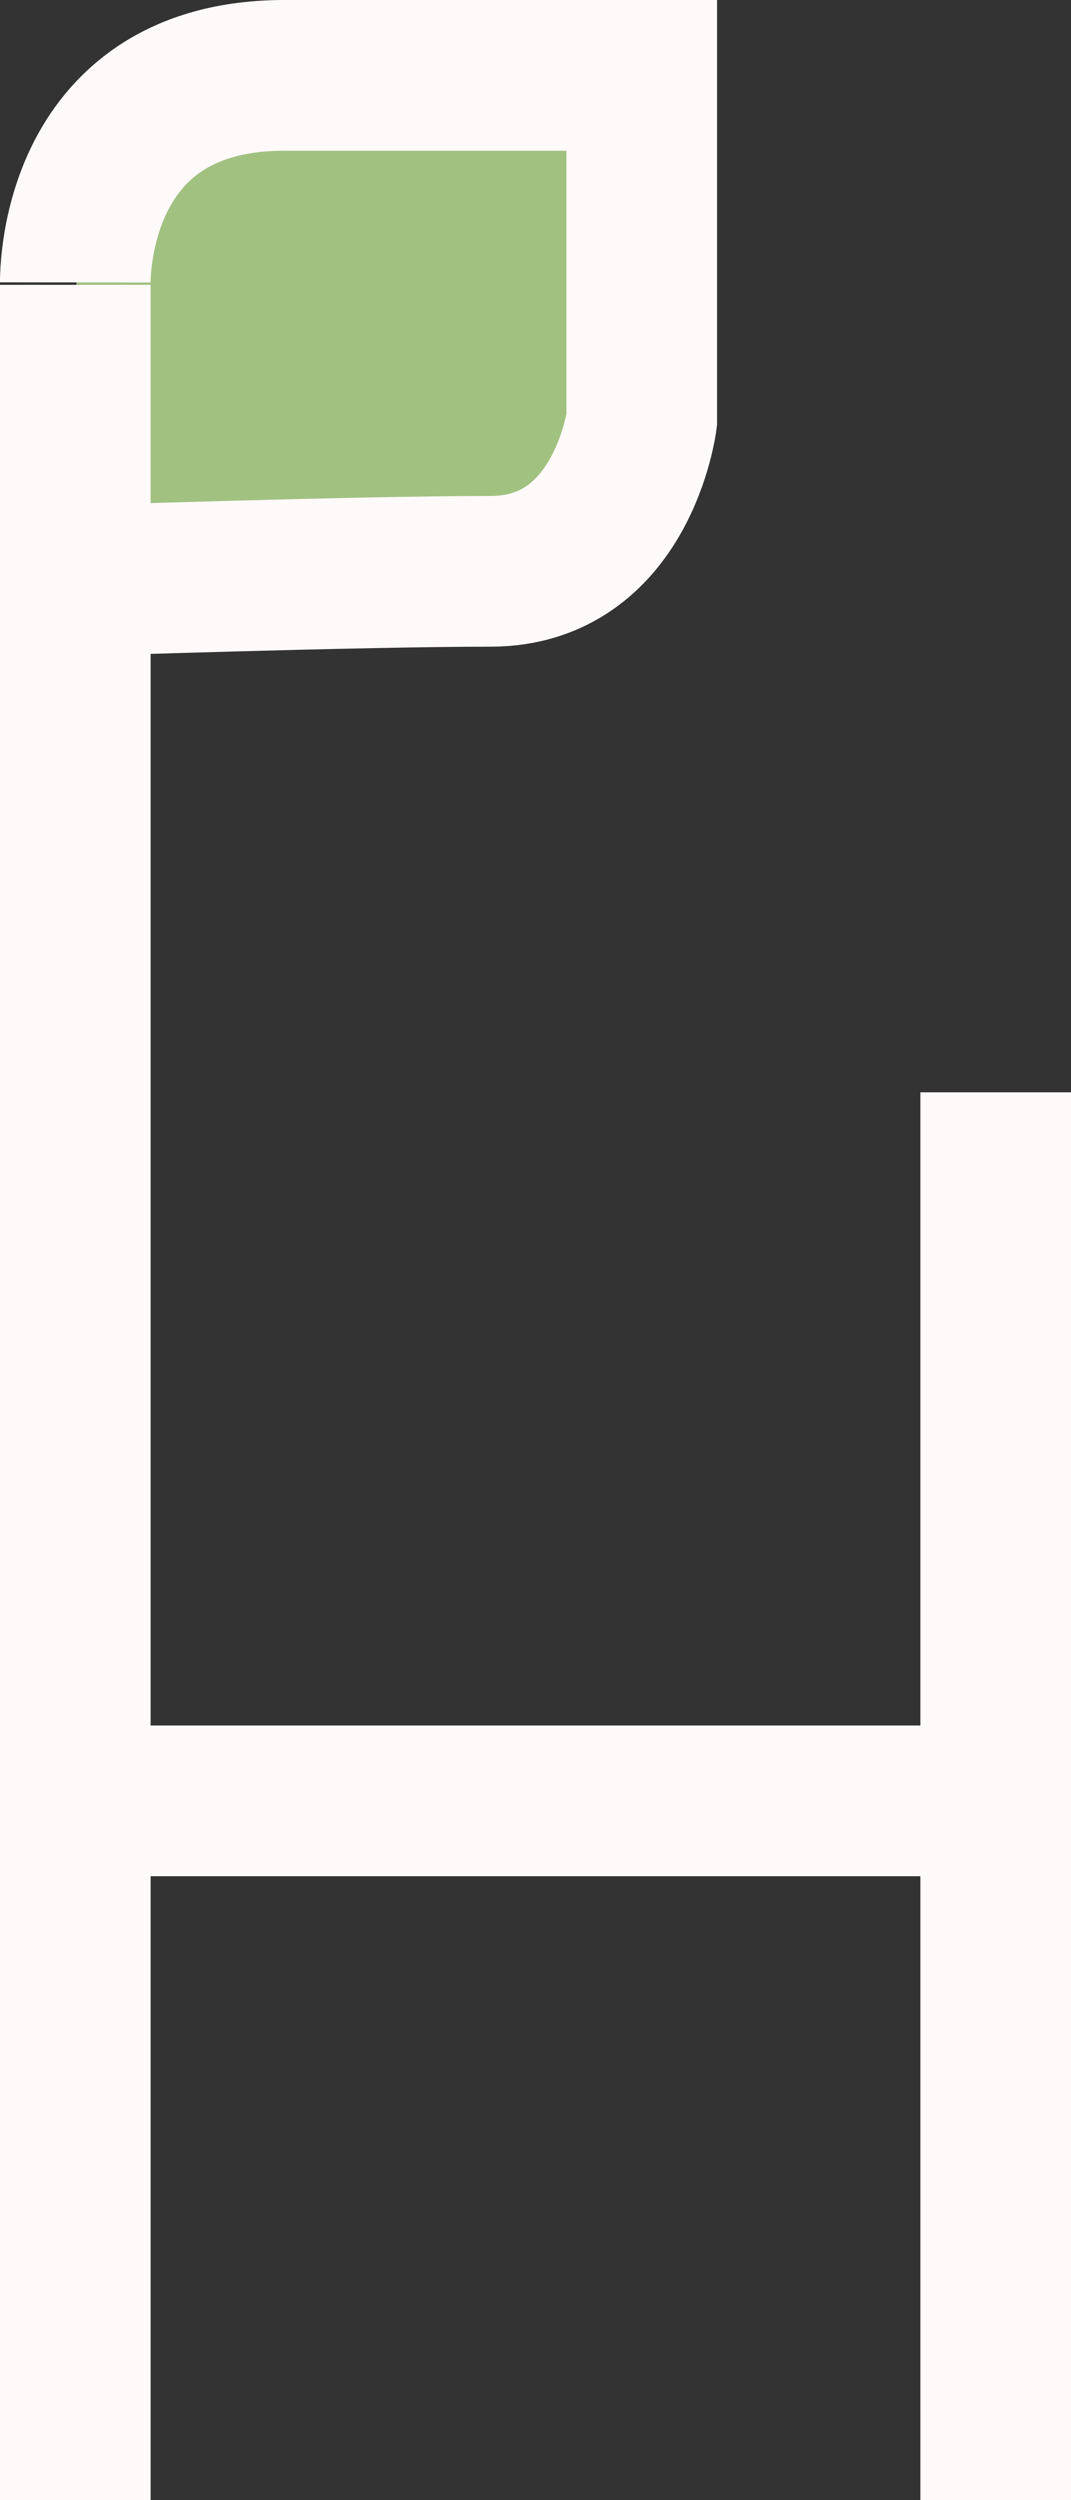 <svg id="Layer_1" data-name="Layer 1" xmlns="http://www.w3.org/2000/svg" viewBox="0 0 142.22 331.79"><rect x="0" y="0" width="142.22" height="331.79" fill="#333333" stroke="none"/><defs><style>.cls-1{fill:#a1c181;}.cls-2{fill:none;stroke:snow;stroke-miterlimit:10;stroke-width:20px;}</style></defs><path class="cls-1" d="M238,152.78H188.89V119.63A26.68,26.68,0,0,1,215.57,93H264.1v33.76A26.06,26.06,0,0,1,238,152.78Z" transform="translate(-178.89 -79.1)"/><path class="cls-2" d="M188.89,410.9v-294S188,89.1,216.67,89.1h47.44v45.73s-2.56,20.09-20.09,20.09-55.13,1.27-55.13,1.27" transform="translate(-178.89 -79.1)"/><polyline class="cls-2" points="10 238.99 132.22 238.99 132.22 144.96 132.22 331.79"/></svg>